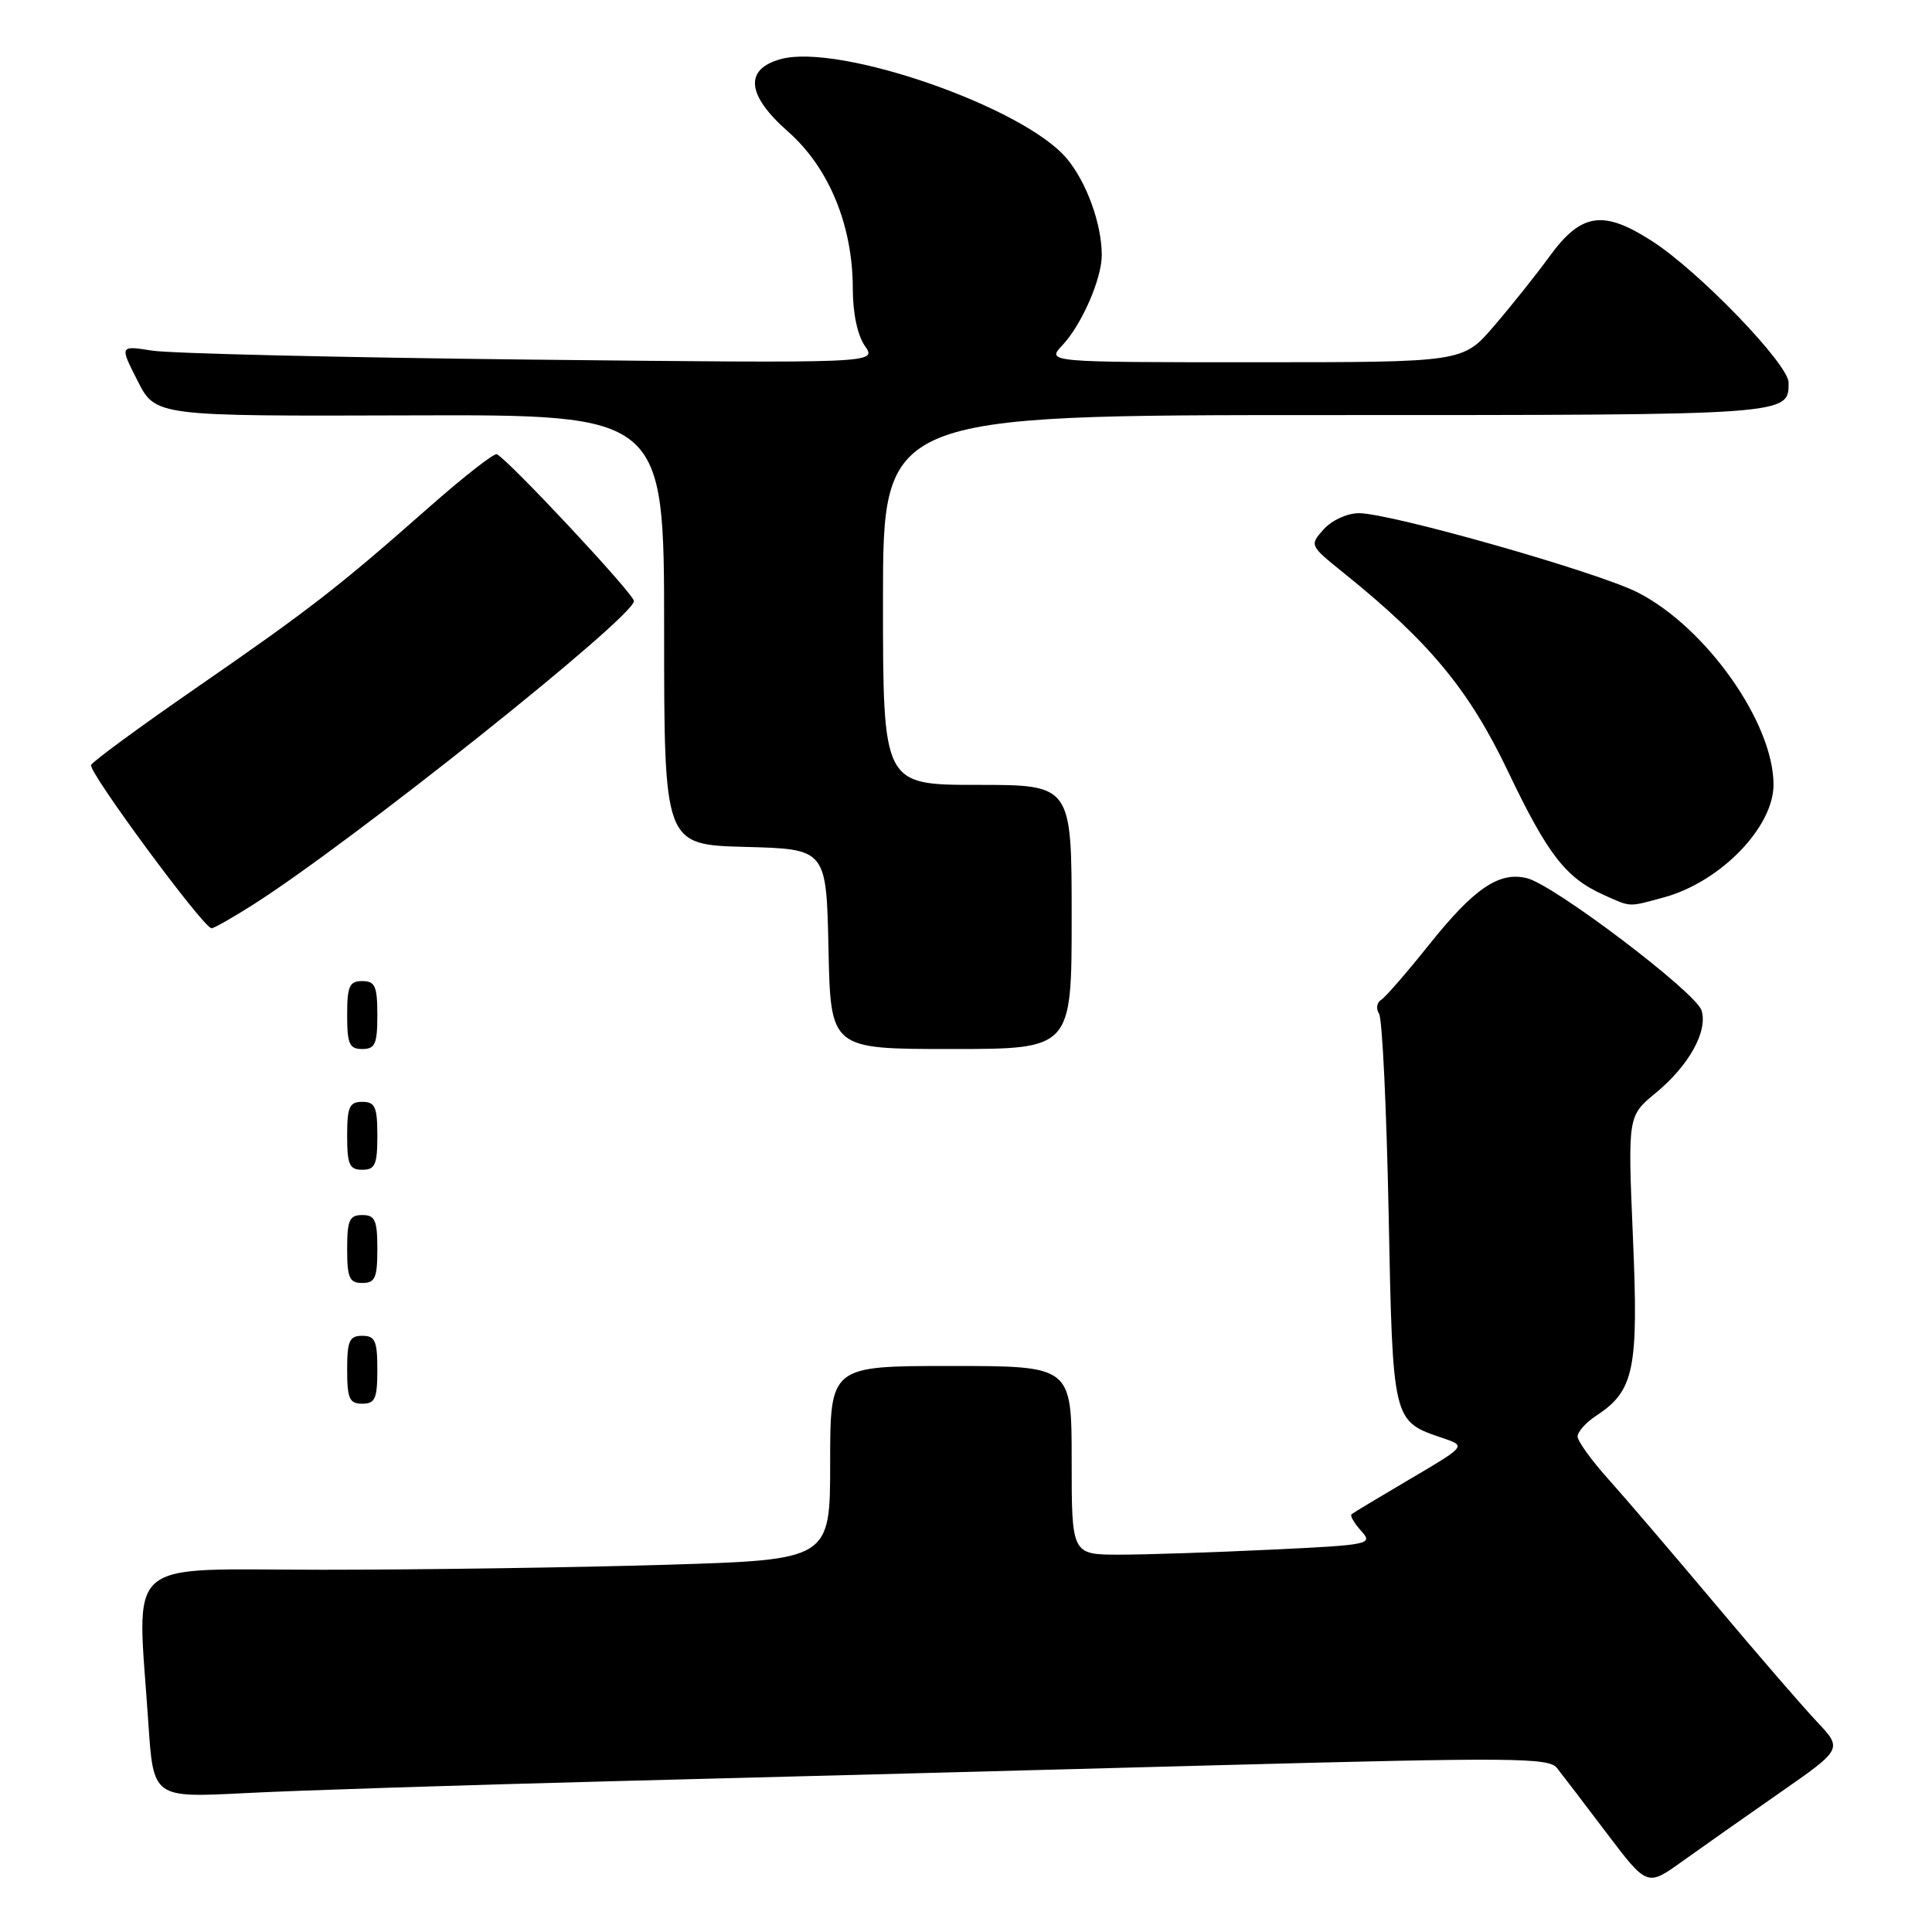 <?xml version="1.0" encoding="UTF-8" standalone="no"?>
<!DOCTYPE svg PUBLIC "-//W3C//DTD SVG 1.1//EN" "http://www.w3.org/Graphics/SVG/1.1/DTD/svg11.dtd" >
<svg xmlns="http://www.w3.org/2000/svg" xmlns:xlink="http://www.w3.org/1999/xlink" version="1.1" viewBox="0 0 256 256">
 <g >
 <path fill="currentColor"
d=" M 235.83 237.55 C 244.16 231.75 244.16 231.75 240.74 228.12 C 238.86 226.13 232.78 219.10 227.24 212.50 C 221.69 205.90 215.34 198.47 213.12 196.00 C 210.90 193.53 209.07 190.99 209.04 190.37 C 209.02 189.74 210.12 188.50 211.48 187.61 C 216.55 184.28 217.13 181.50 216.37 163.93 C 215.69 147.88 215.69 147.88 219.36 144.85 C 223.80 141.20 226.33 136.63 225.46 133.88 C 224.70 131.48 205.96 117.28 202.35 116.37 C 198.65 115.44 195.34 117.69 189.35 125.19 C 186.42 128.86 183.56 132.16 182.99 132.50 C 182.43 132.85 182.31 133.67 182.73 134.32 C 183.16 134.97 183.72 146.85 184.00 160.72 C 184.55 188.52 184.50 188.29 191.17 190.55 C 194.28 191.60 194.28 191.60 186.89 195.95 C 182.83 198.34 179.32 200.45 179.09 200.64 C 178.86 200.83 179.43 201.82 180.35 202.84 C 181.97 204.63 181.58 204.71 168.36 205.34 C 160.84 205.70 151.83 206.00 148.34 206.00 C 142.00 206.00 142.00 206.00 142.00 193.50 C 142.00 181.00 142.00 181.00 126.00 181.00 C 110.00 181.00 110.00 181.00 110.00 193.84 C 110.00 206.68 110.00 206.68 88.25 207.34 C 76.29 207.70 55.81 208.00 42.75 208.00 C 15.85 208.00 18.18 205.94 19.66 228.36 C 20.32 238.22 20.32 238.22 32.41 237.60 C 39.06 237.25 61.15 236.54 81.50 236.01 C 101.85 235.49 137.98 234.53 161.79 233.89 C 200.27 232.86 205.21 232.90 206.29 234.25 C 206.96 235.09 209.92 238.97 212.88 242.88 C 218.26 249.98 218.26 249.98 222.88 246.66 C 225.42 244.84 231.25 240.74 235.83 237.55 Z  M 50.00 181.50 C 50.00 177.67 49.70 177.00 48.00 177.00 C 46.30 177.00 46.00 177.67 46.00 181.50 C 46.00 185.33 46.30 186.00 48.00 186.00 C 49.70 186.00 50.00 185.33 50.00 181.50 Z  M 50.00 165.50 C 50.00 161.67 49.70 161.00 48.00 161.00 C 46.30 161.00 46.00 161.67 46.00 165.50 C 46.00 169.33 46.30 170.00 48.00 170.00 C 49.70 170.00 50.00 169.33 50.00 165.50 Z  M 50.00 150.50 C 50.00 146.67 49.70 146.00 48.00 146.00 C 46.30 146.00 46.00 146.67 46.00 150.50 C 46.00 154.33 46.30 155.00 48.00 155.00 C 49.70 155.00 50.00 154.33 50.00 150.50 Z  M 50.00 134.50 C 50.00 130.67 49.70 130.00 48.00 130.00 C 46.30 130.00 46.00 130.67 46.00 134.50 C 46.00 138.33 46.30 139.00 48.00 139.00 C 49.70 139.00 50.00 138.33 50.00 134.50 Z  M 142.00 121.50 C 142.00 104.00 142.00 104.00 129.50 104.00 C 117.00 104.00 117.00 104.00 117.00 79.50 C 117.00 55.00 117.00 55.00 175.80 55.00 C 237.34 55.00 237.00 55.02 237.00 50.70 C 237.00 48.26 225.08 35.90 218.88 31.93 C 212.41 27.77 209.52 28.21 205.30 34.00 C 203.49 36.48 200.17 40.64 197.92 43.25 C 193.84 48.00 193.84 48.00 166.24 48.00 C 138.65 48.00 138.65 48.00 140.78 45.74 C 143.35 43.00 146.00 36.92 145.99 33.78 C 145.98 29.65 143.97 24.11 141.33 20.98 C 135.62 14.19 111.27 5.73 103.50 7.82 C 98.58 9.15 98.91 12.59 104.42 17.44 C 109.84 22.21 113.00 29.87 113.00 38.25 C 113.00 41.50 113.62 44.44 114.61 45.85 C 116.21 48.14 116.21 48.14 70.36 47.65 C 45.14 47.37 22.55 46.84 20.17 46.46 C 15.85 45.78 15.85 45.78 18.23 50.46 C 20.61 55.15 20.61 55.15 54.31 55.04 C 88.00 54.93 88.00 54.93 88.00 83.43 C 88.00 111.93 88.00 111.93 98.75 112.22 C 109.50 112.50 109.50 112.50 109.78 125.75 C 110.06 139.00 110.06 139.00 126.03 139.00 C 142.00 139.00 142.00 139.00 142.00 121.50 Z  M 33.48 119.91 C 46.55 111.62 84.00 81.77 84.00 79.64 C 84.00 78.71 67.35 60.89 65.83 60.19 C 65.46 60.02 61.41 63.19 56.83 67.23 C 44.81 77.83 41.06 80.74 25.98 91.16 C 18.54 96.30 12.28 100.89 12.07 101.37 C 11.68 102.26 26.98 123.00 28.03 123.00 C 28.35 123.00 30.80 121.61 33.48 119.91 Z  M 220.50 118.90 C 227.95 116.86 234.98 109.64 235.00 104.00 C 235.03 95.80 226.04 83.08 216.96 78.48 C 211.60 75.77 184.27 68.00 180.07 68.00 C 178.52 68.00 176.48 68.93 175.40 70.13 C 173.51 72.25 173.52 72.27 178.00 75.88 C 189.41 85.06 194.65 91.39 199.83 102.24 C 205.09 113.25 207.47 116.32 212.50 118.58 C 216.19 120.23 215.69 120.21 220.50 118.90 Z "/>
</g>
</svg>